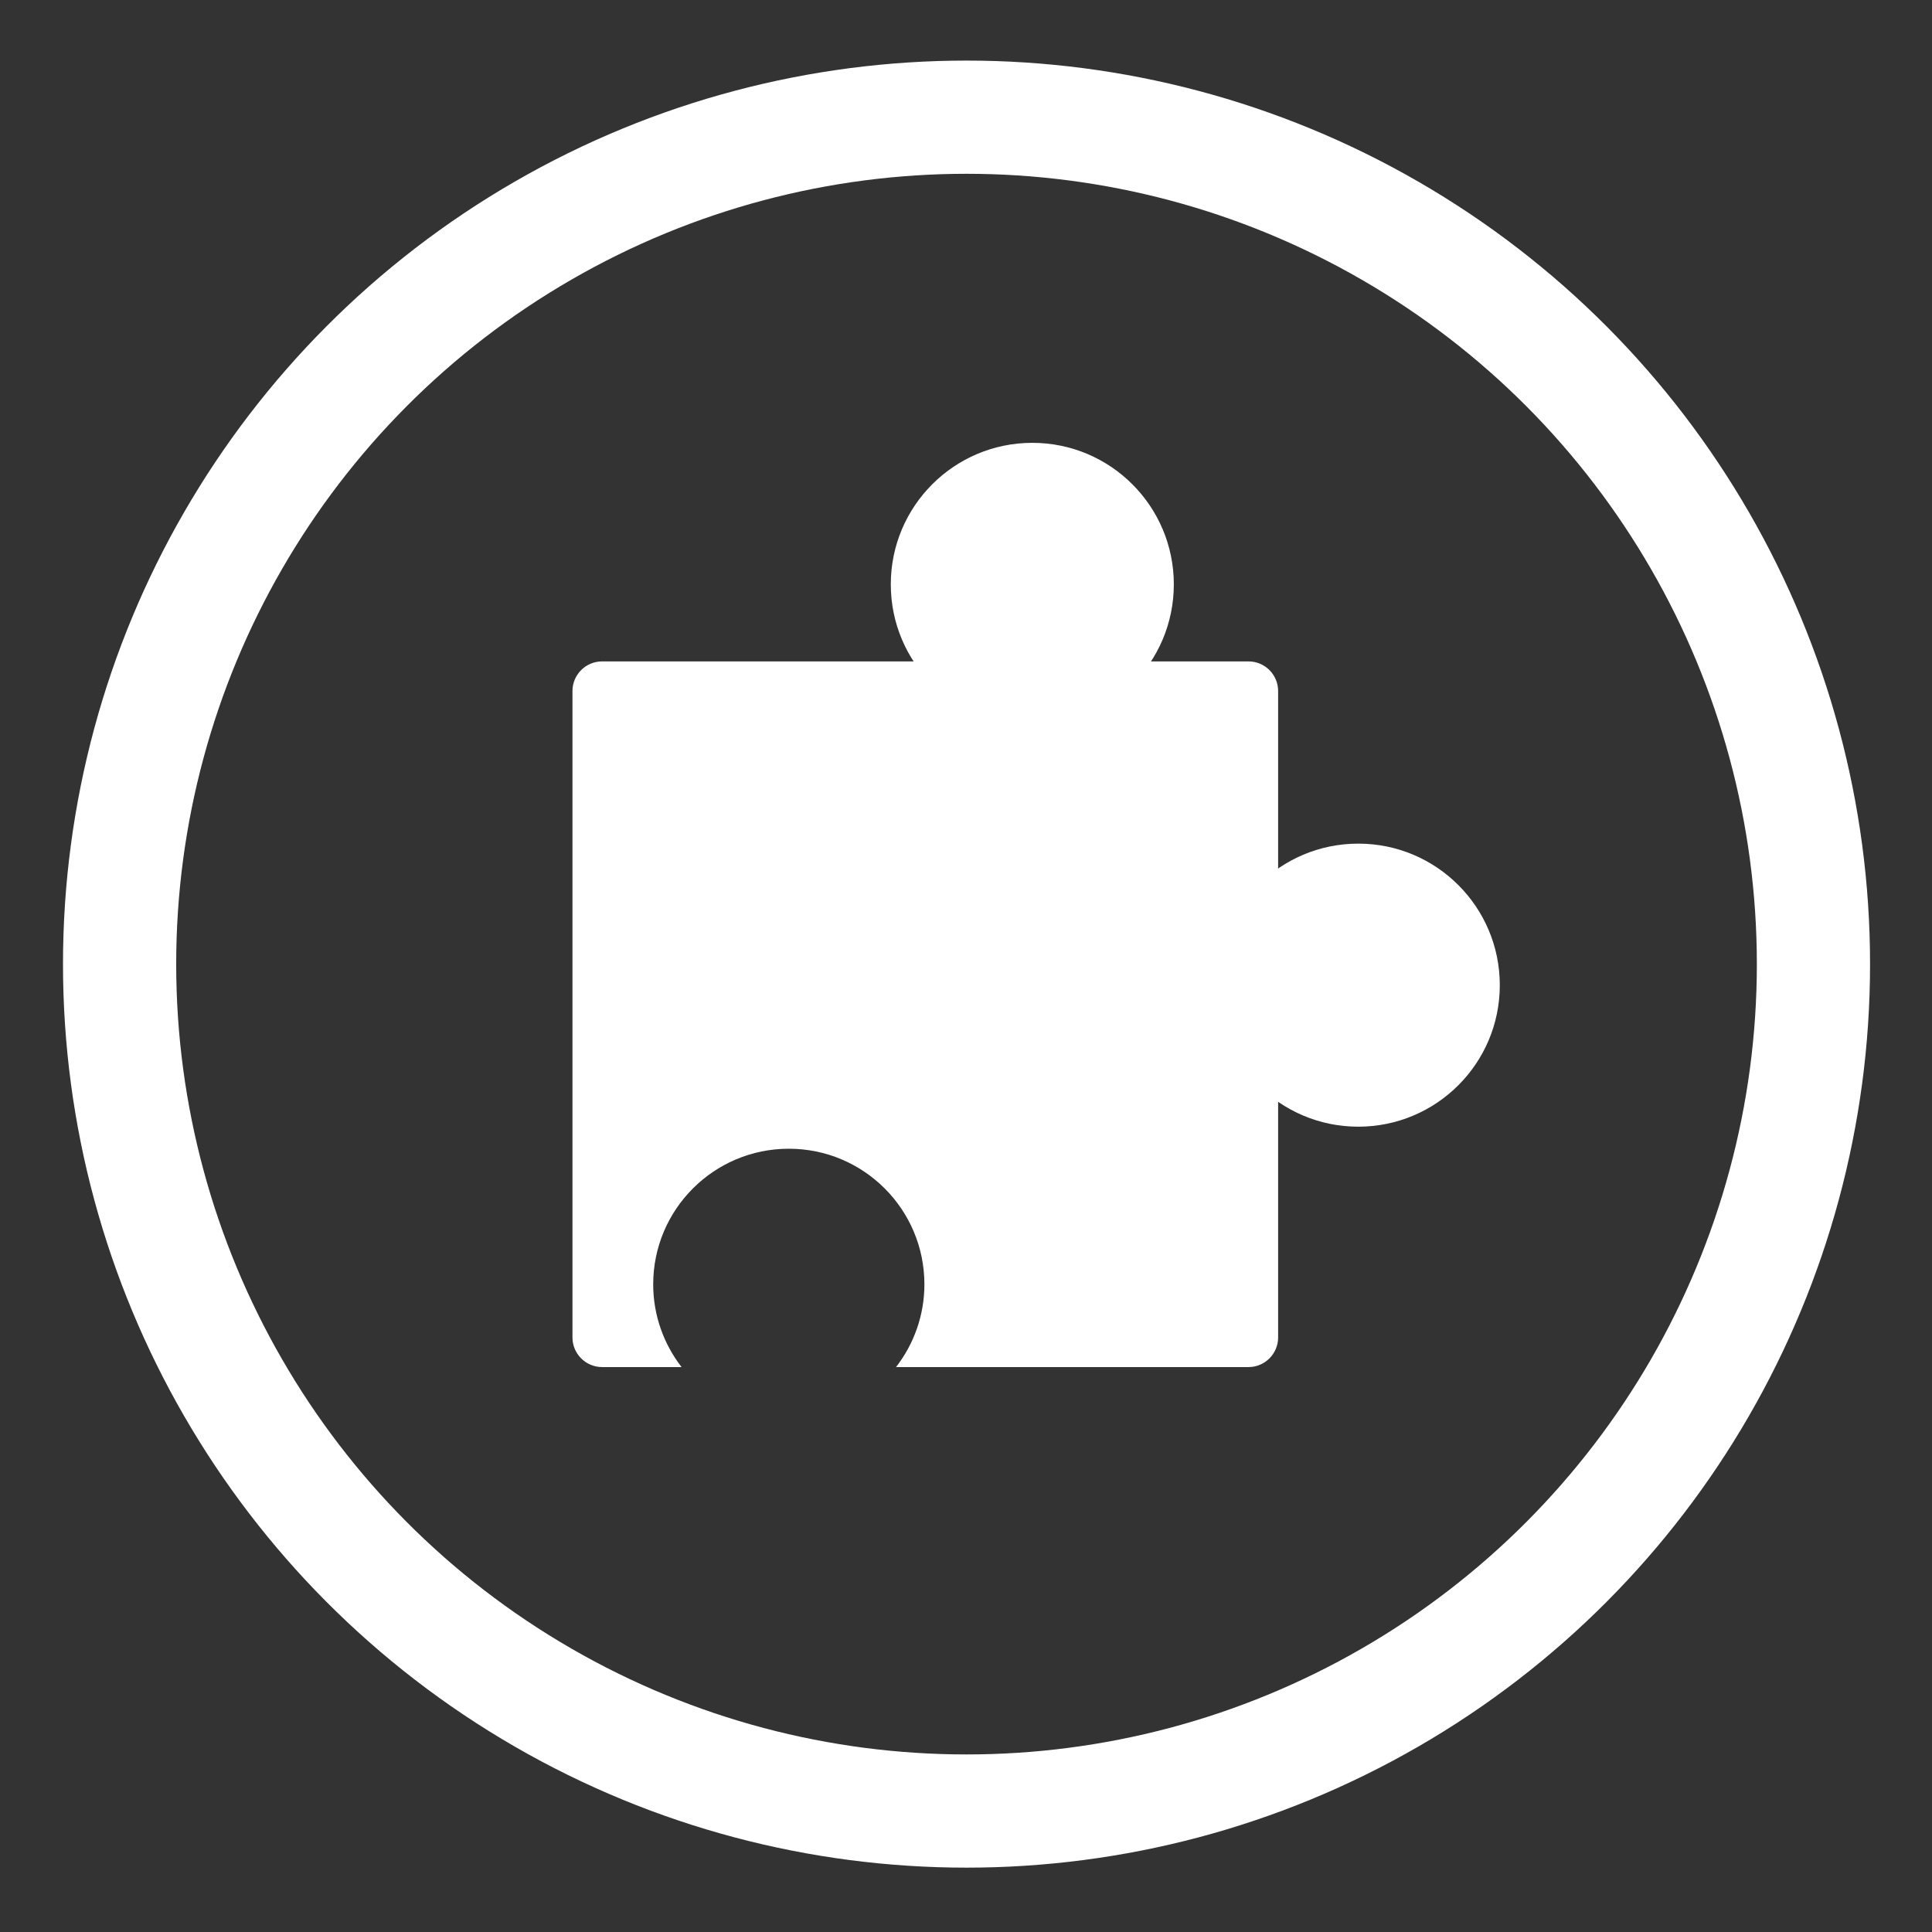 <?xml version="1.0" encoding="utf-8"?>
<!-- Generator: Adobe Illustrator 16.0.0, SVG Export Plug-In . SVG Version: 6.00 Build 0)  -->
<!DOCTYPE svg PUBLIC "-//W3C//DTD SVG 1.1//EN" "http://www.w3.org/Graphics/SVG/1.1/DTD/svg11.dtd">
<svg version="1.1" id="Layer_1" xmlns="http://www.w3.org/2000/svg" xmlns:xlink="http://www.w3.org/1999/xlink" x="0px" y="0px"
	 width="512px" height="512px" viewBox="0 0 512 512" enable-background="new 0 0 512 512" xml:space="preserve">
<rect x="0" y="0" width="512" height="512" fill="#333333" stroke="none"/>
<g id="Layer_1_1_">
	<g>
		<circle fill="none" stroke="#FFFFFF" stroke-width="30" stroke-miterlimit="10" cx="256.139" cy="255.501" r="224.445"/>
		<path fill="#FFFFFF" d="M397.463,261.08c0,20.709-16.791,37.504-37.502,37.504c-20.715,0-37.51-16.795-37.51-37.504
			c0-20.715,16.795-37.51,37.51-37.51C380.672,223.57,397.463,240.365,397.463,261.08"/>
		<path fill="#FFFFFF" d="M311.076,154.862c0,20.714-16.795,37.505-37.505,37.505c-20.713,0-37.501-16.791-37.501-37.505
			c0-20.713,16.788-37.506,37.501-37.506C294.281,117.356,311.076,134.149,311.076,154.862"/>
		<path fill="#FFFFFF" d="M330.885,175.281h-171.34c-4.307,0-7.835,3.522-7.835,7.83v171.342c0,4.307,3.528,7.832,7.835,7.832
			h21.073c-4.691-6.07-7.513-13.662-7.513-21.924c0-19.85,16.093-35.938,35.938-35.938c19.847,0,35.934,16.088,35.934,35.938
			c0,8.262-2.822,15.854-7.51,21.924h93.418c4.307,0,7.831-3.525,7.831-7.832V183.111
			C338.716,178.803,335.191,175.281,330.885,175.281"/>
	</g>
</g>
<g id="Layer_2">
</g>
</svg>
